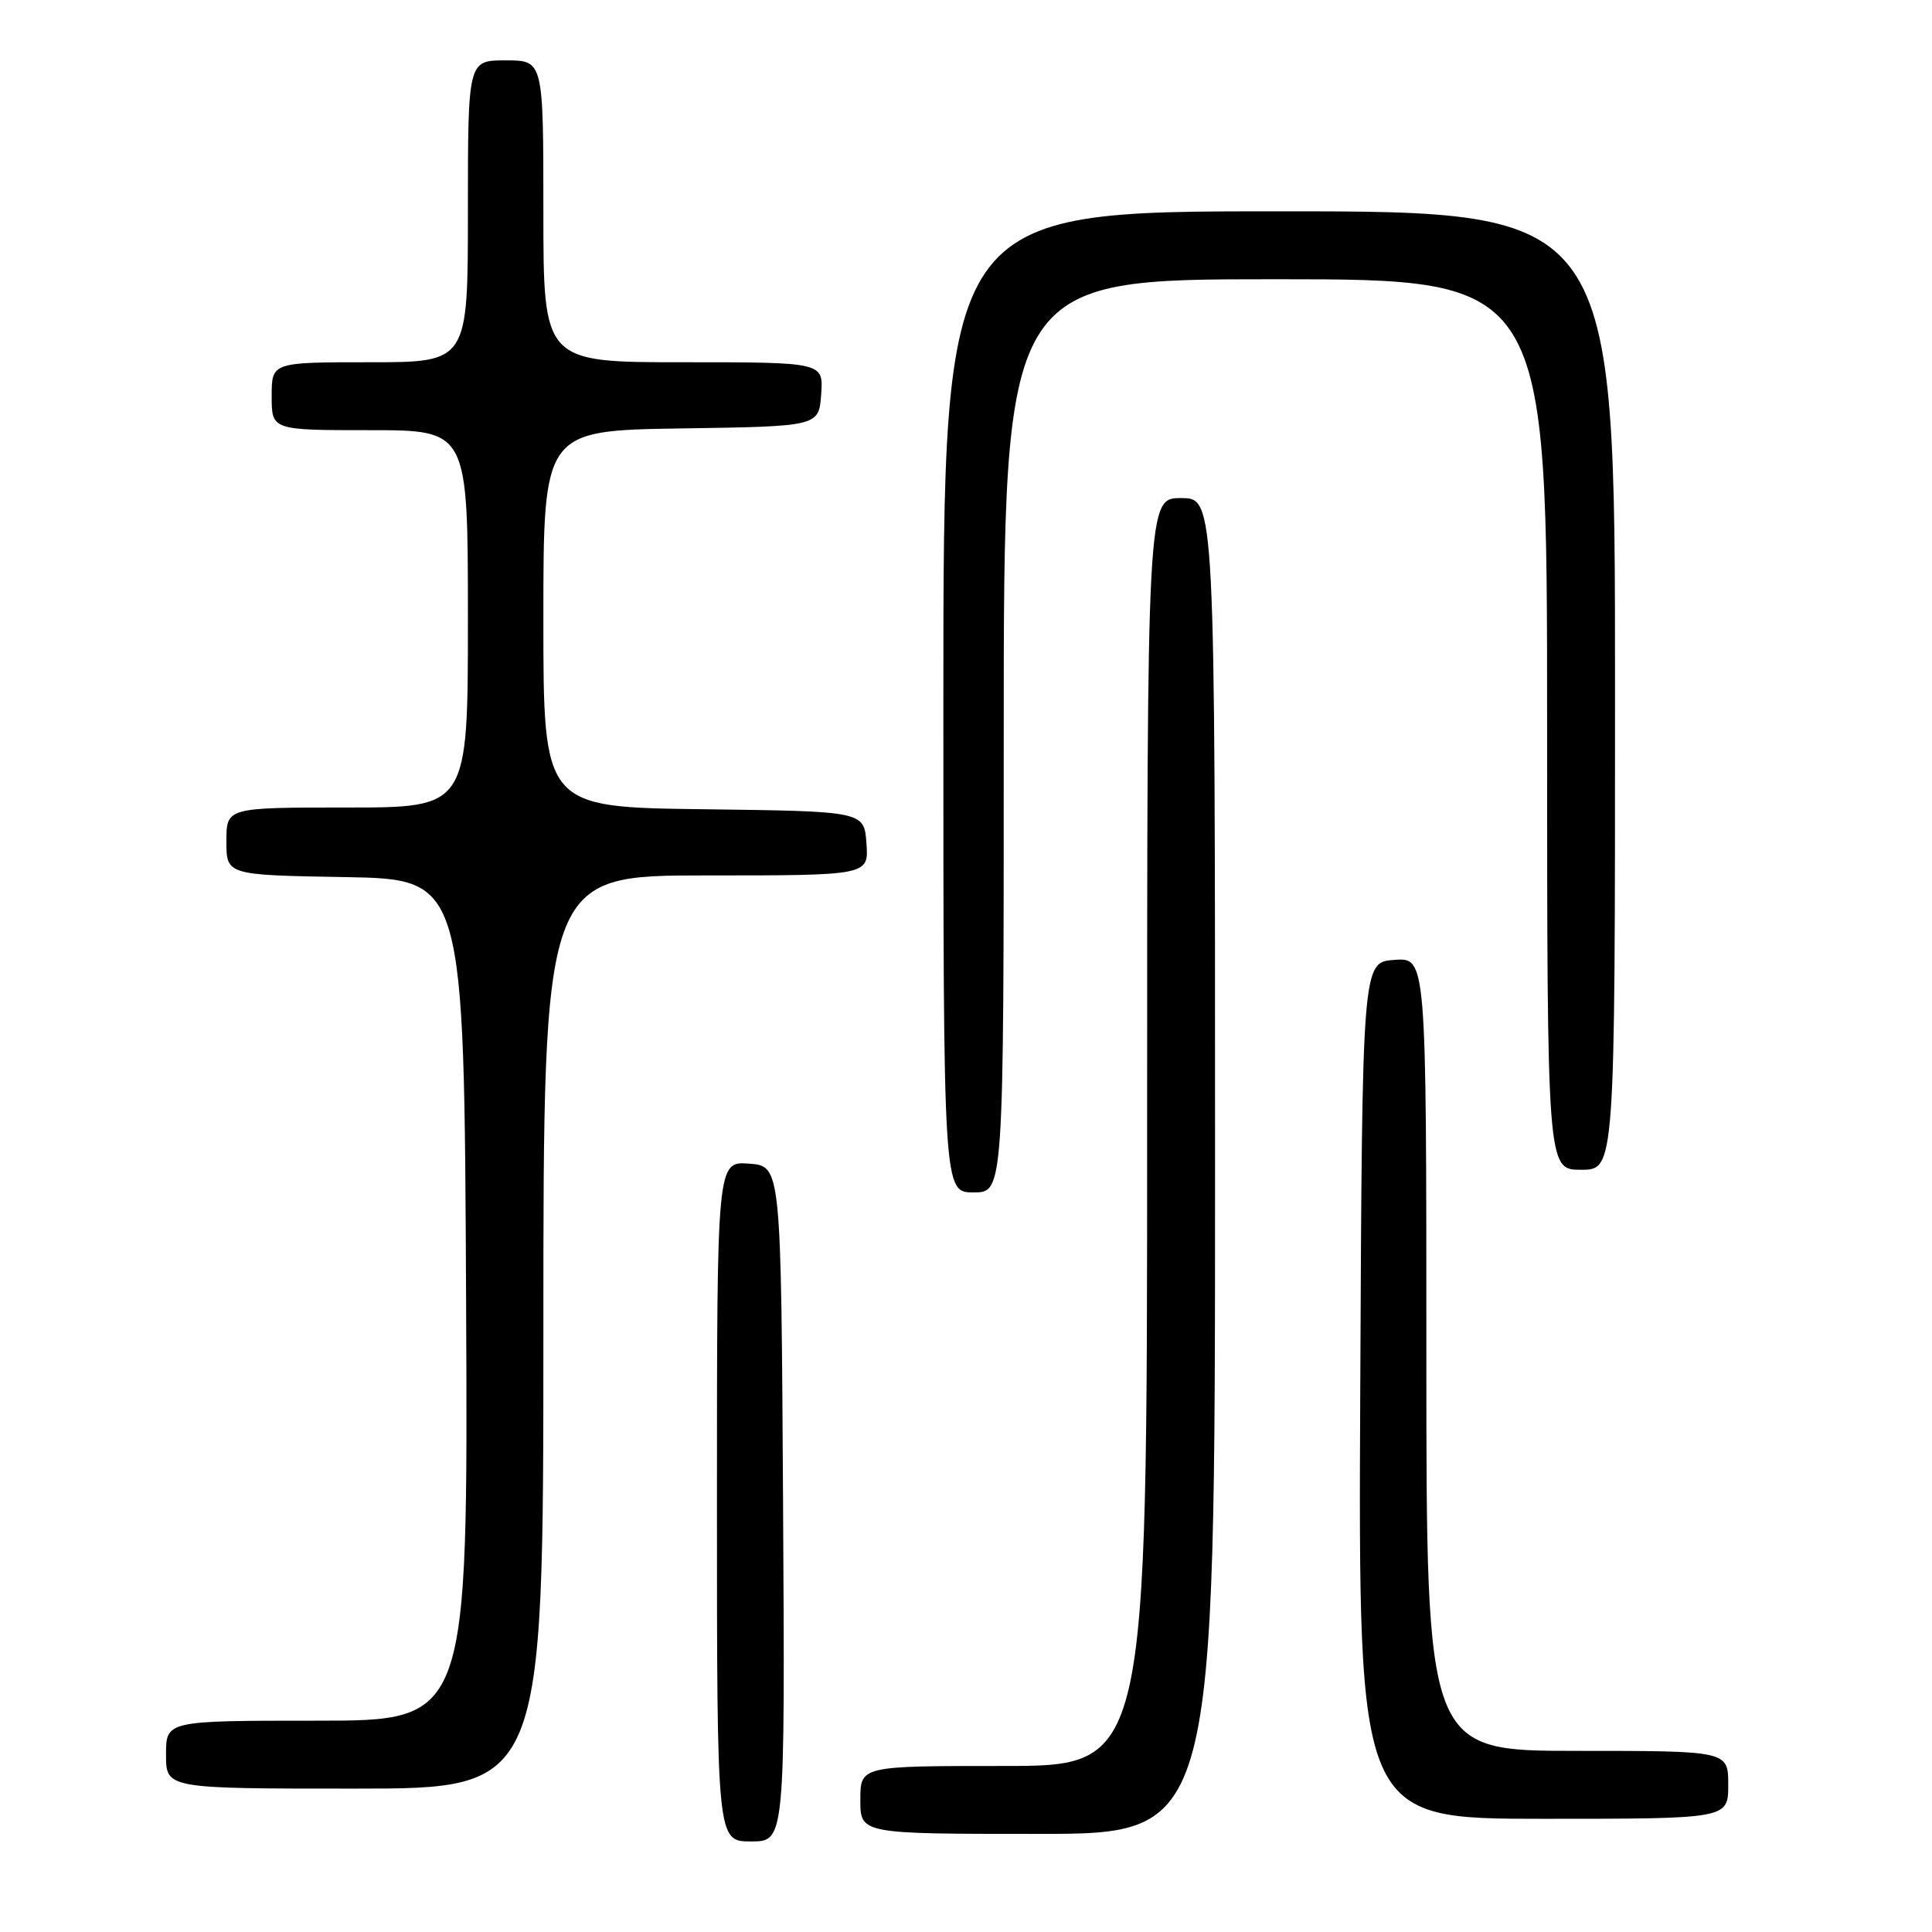 <?xml version="1.0" encoding="UTF-8" standalone="no"?>
<!DOCTYPE svg PUBLIC "-//W3C//DTD SVG 1.1//EN" "http://www.w3.org/Graphics/SVG/1.1/DTD/svg11.dtd" >
<svg xmlns="http://www.w3.org/2000/svg" xmlns:xlink="http://www.w3.org/1999/xlink" version="1.1" viewBox="0 0 256 256">
 <g >
 <path fill="currentColor"
d=" M 103.76 199.25 C 103.50 154.50 103.50 154.50 99.25 154.19 C 95.00 153.89 95.00 153.89 95.00 198.94 C 95.00 244.00 95.00 244.00 99.51 244.00 C 104.02 244.00 104.02 244.00 103.76 199.25 Z  M 161.00 154.50 C 161.00 66.00 161.00 66.00 156.50 66.00 C 152.00 66.00 152.00 66.00 152.00 150.00 C 152.00 234.00 152.00 234.00 133.00 234.00 C 114.00 234.00 114.00 234.00 114.00 238.50 C 114.00 243.00 114.00 243.00 137.50 243.00 C 161.00 243.00 161.00 243.00 161.00 154.50 Z  M 229.00 236.50 C 229.00 232.00 229.00 232.00 209.00 232.00 C 189.00 232.00 189.00 232.00 189.00 179.44 C 189.00 126.89 189.00 126.89 184.75 127.19 C 180.50 127.50 180.50 127.50 180.24 184.25 C 179.98 241.00 179.98 241.00 204.49 241.00 C 229.00 241.00 229.00 241.00 229.00 236.50 Z  M 72.00 176.50 C 72.00 116.00 72.00 116.00 93.56 116.00 C 115.11 116.00 115.11 116.00 114.81 111.75 C 114.50 107.50 114.50 107.50 93.25 107.23 C 72.00 106.96 72.00 106.96 72.00 82.00 C 72.00 57.05 72.00 57.05 90.25 56.77 C 108.50 56.50 108.50 56.50 108.81 52.25 C 109.11 48.00 109.11 48.00 90.56 48.00 C 72.00 48.00 72.00 48.00 72.00 28.00 C 72.00 8.00 72.00 8.00 67.00 8.00 C 62.00 8.00 62.00 8.00 62.00 28.00 C 62.00 48.00 62.00 48.00 49.00 48.00 C 36.00 48.00 36.00 48.00 36.00 52.50 C 36.00 57.00 36.00 57.00 49.00 57.00 C 62.00 57.00 62.00 57.00 62.00 82.00 C 62.00 107.00 62.00 107.00 46.00 107.00 C 30.00 107.00 30.00 107.00 30.00 111.47 C 30.00 115.95 30.00 115.95 45.75 116.22 C 61.50 116.50 61.50 116.50 61.76 172.25 C 62.02 228.00 62.02 228.00 42.01 228.00 C 22.00 228.00 22.00 228.00 22.00 232.50 C 22.00 237.00 22.00 237.00 47.00 237.00 C 72.00 237.00 72.00 237.00 72.00 176.50 Z  M 133.00 97.50 C 133.00 37.00 133.00 37.00 169.00 37.00 C 205.00 37.00 205.00 37.00 205.00 96.00 C 205.00 155.00 205.00 155.00 209.50 155.00 C 214.00 155.00 214.00 155.00 214.00 91.50 C 214.00 28.00 214.00 28.00 169.50 28.00 C 125.00 28.00 125.00 28.00 125.00 93.00 C 125.00 158.00 125.00 158.00 129.00 158.00 C 133.00 158.00 133.00 158.00 133.00 97.50 Z "/>
</g>
</svg>